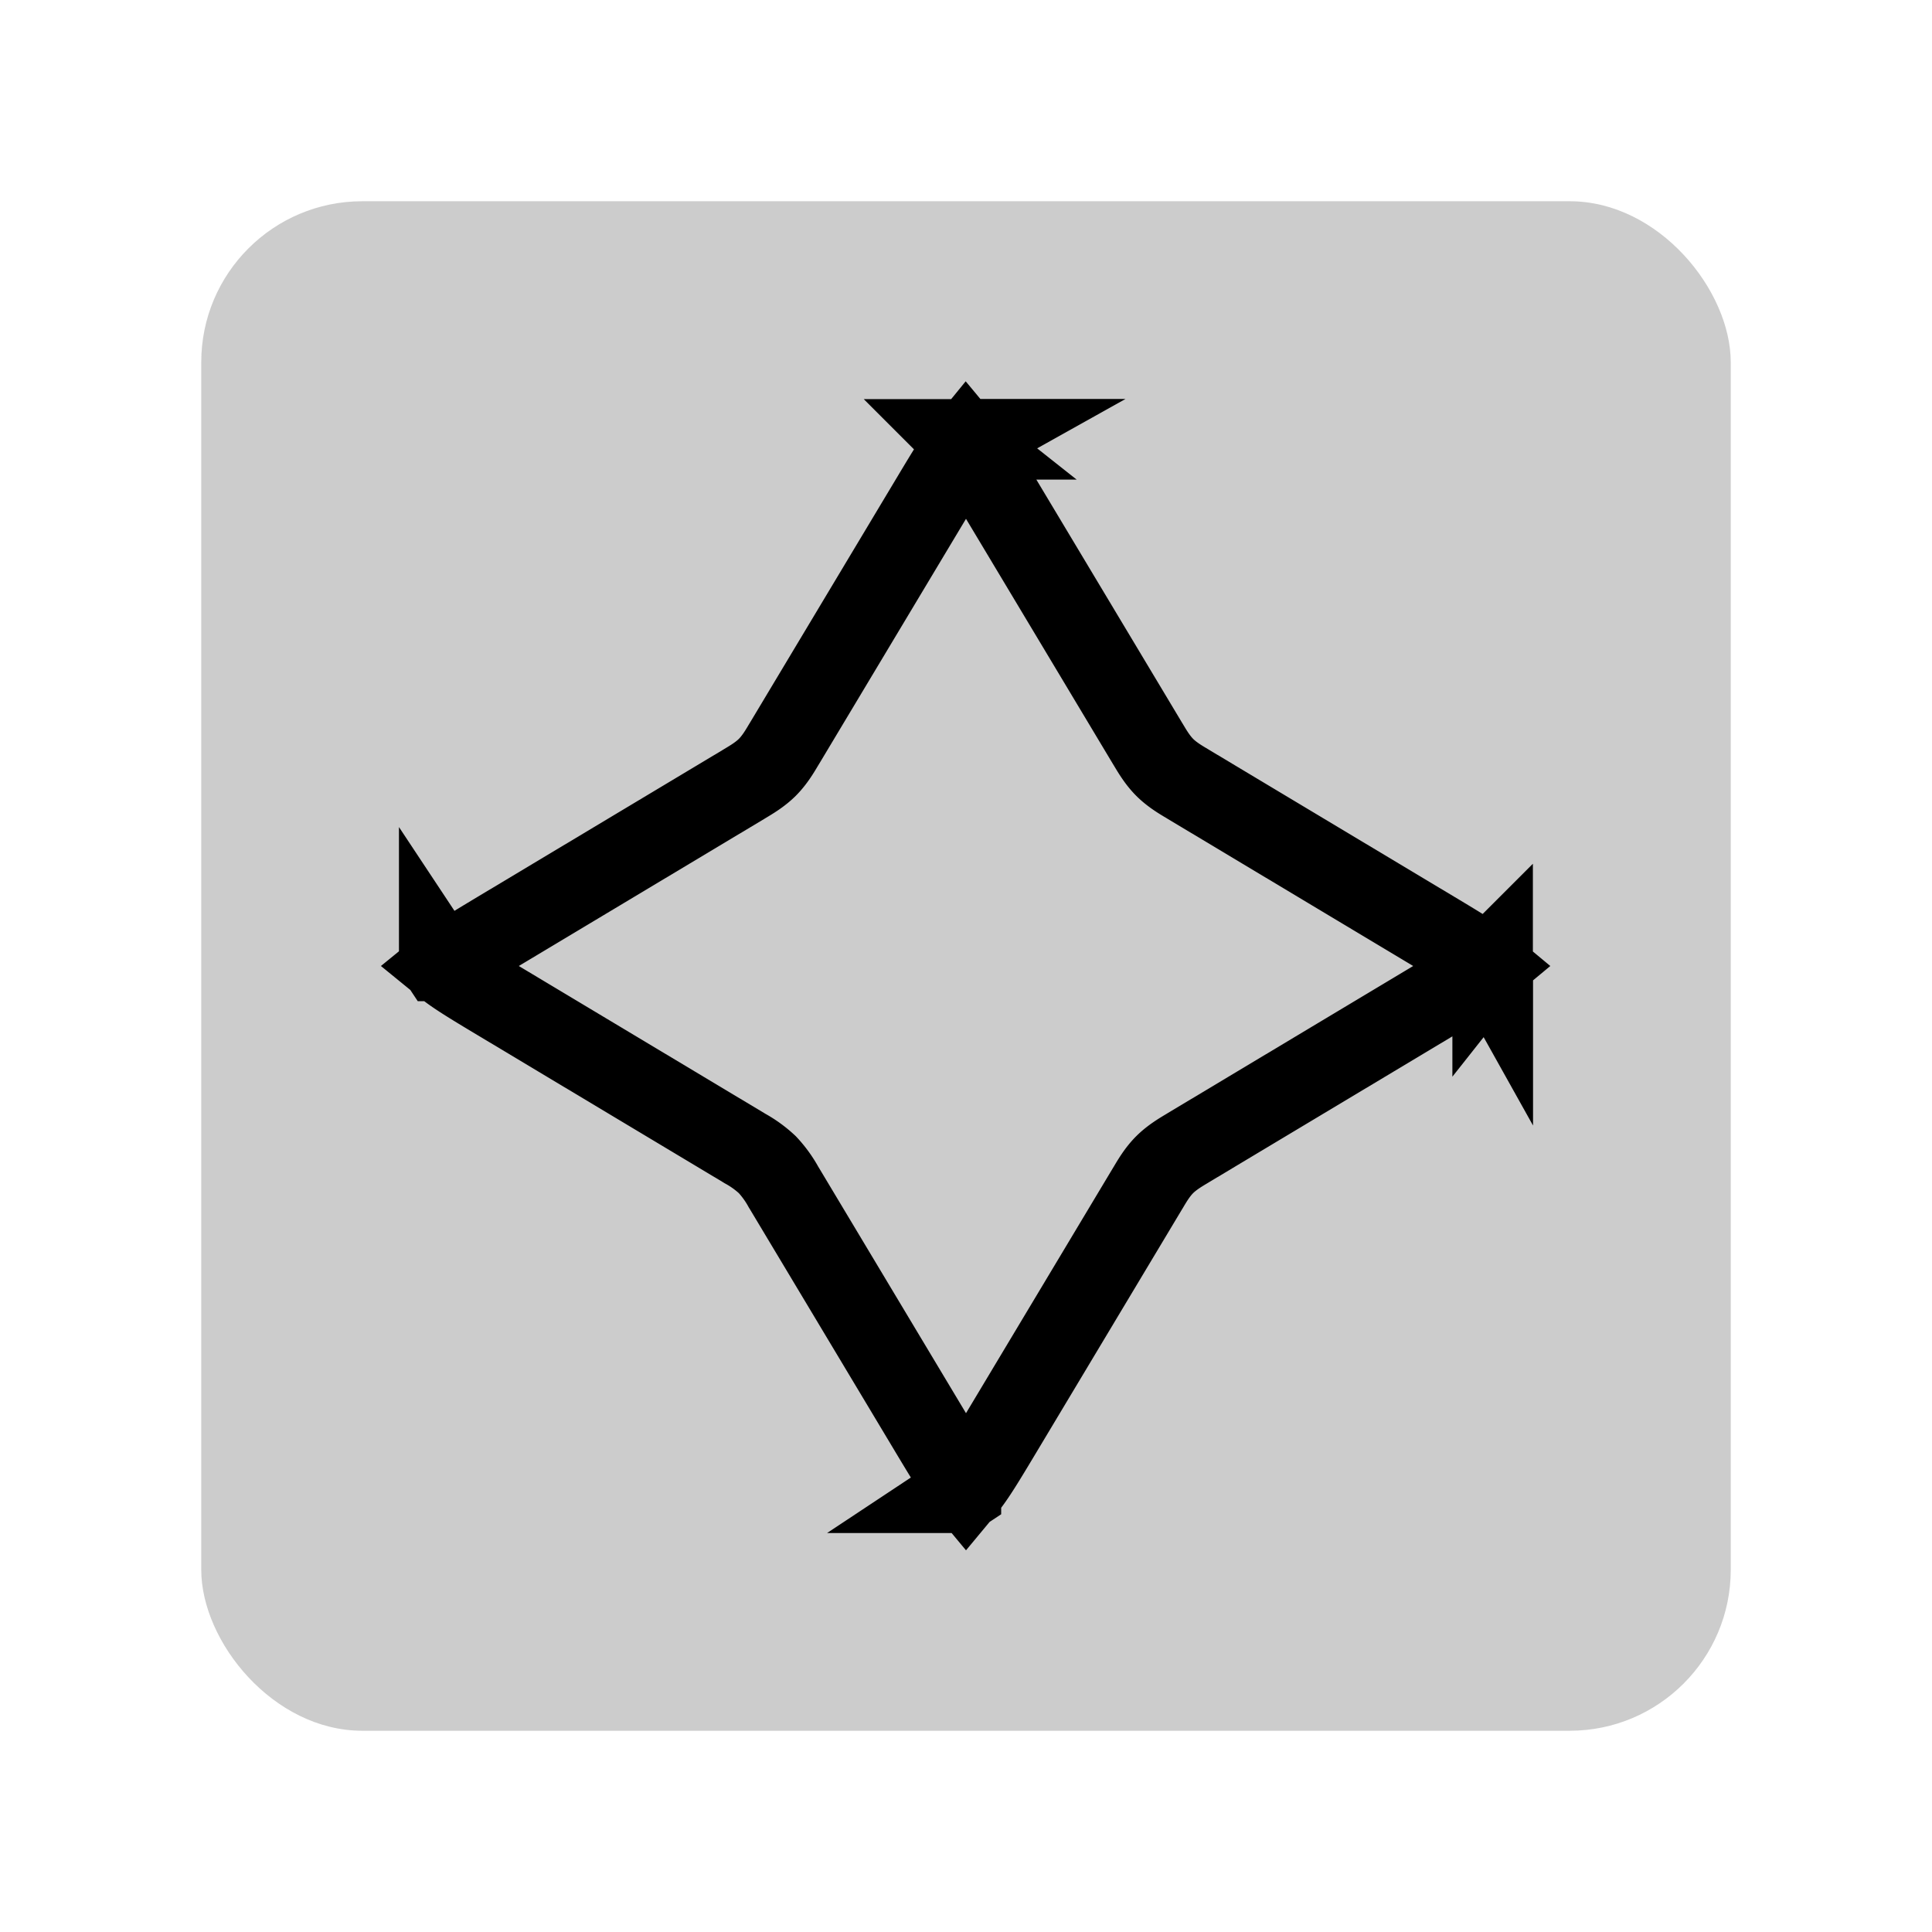 <svg xmlns="http://www.w3.org/2000/svg" width="48" height="48" fill="none" viewBox="0 0 48 48">
  <rect width="38" height="38" x="5" y="5" fill="#000" opacity=".2" rx="4"/>
  <path stroke="#000" stroke-width="2" d="M24.858 12.376l3.648 6.087.027.044c.1.167.225.378.403.557.178.178.39.304.557.403l.044.027 6.087 3.648c.668.4 1.069.644 1.317.848l.012.01-.012.01c-.248.204-.65.447-1.317.848l-6.087 3.648-.044.027c-.167.1-.378.225-.557.403-.178.178-.304.39-.403.557l-.027.044-3.648 6.087c-.4.668-.644 1.069-.848 1.317l-.01.012-.01-.012c-.204-.248-.447-.65-.848-1.317l-3.648-6.087-.027-.044a2.758 2.758 0 00-.403-.557 2.758 2.758 0 00-.557-.403l-.044-.027-6.087-3.648c-.668-.4-1.069-.644-1.317-.848a6.14 6.14 0 00-.012-.01 6.14 6.14 0 00.012-.01c.248-.204.65-.447 1.317-.848l6.087-3.648.044-.027c.167-.1.378-.225.557-.403.178-.178.304-.39.403-.557l.027-.044 3.648-6.087c.4-.668.644-1.069.848-1.317a6.14 6.14 0 00.01-.012l.01.012c.204.248.447.65.848 1.317zm12.23 11.755a.05.05 0 01-.004-.005.02.02 0 01.004.005zm-.004-.257a.05.05 0 01.004-.005l-.004.005zM23.868 37.088l.006-.004a.024.024 0 01-.005.004zm.258-.004a.04.04 0 01.005.004l-.005-.004zM10.912 23.868l.004.006a.02.02 0 01-.004-.005zm.004.258a.05.05 0 01-.004.005l.004-.005zm13.215-13.214l-.005.004a.02.02 0 01.005-.004zm-.257.004a.05.05 0 01-.005-.004l.005.004z"/>
</svg>
